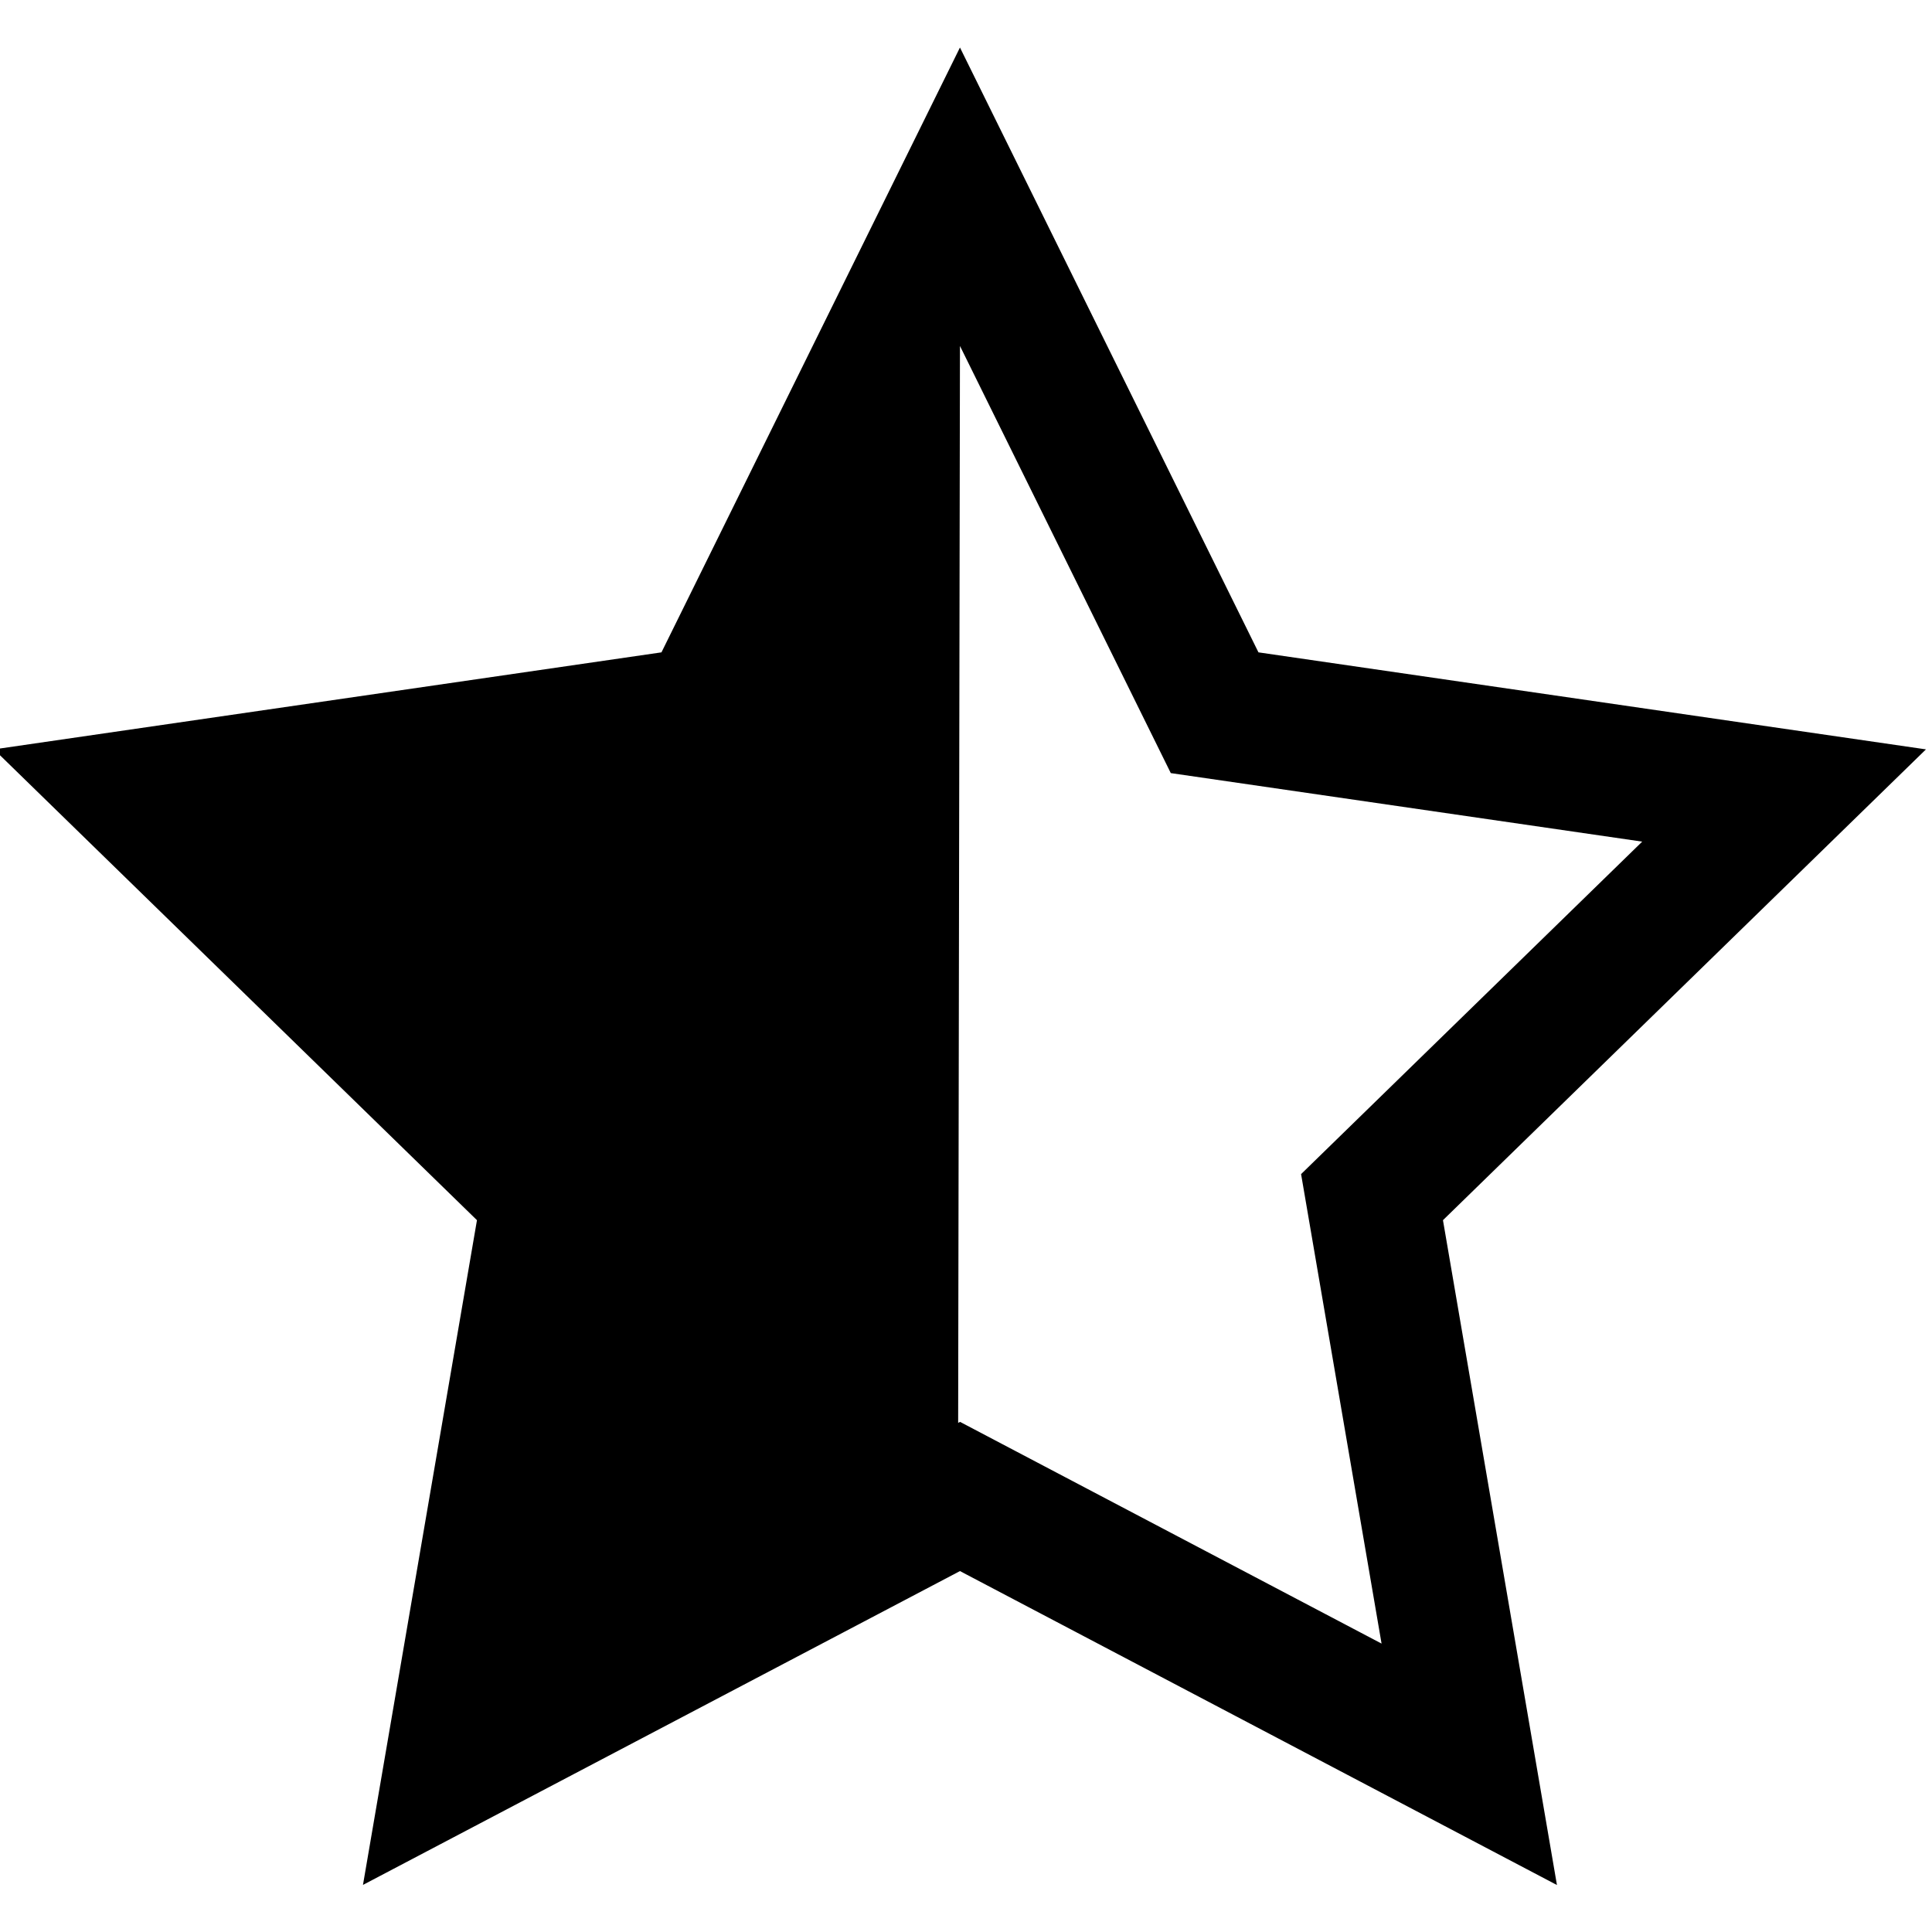 <svg xmlns="http://www.w3.org/2000/svg" viewBox="0 0 32 32"><path d="M31.9 12.412l-11.056-1.607L15.9.787l-4.944 10.018L-.1 12.412l8 7.798-1.888 11.01 9.888-5.198 9.888 5.2L23.9 20.21l8-7.798zm-16 11.14l-.03.015.03-17.837 3.492 7.075L27.2 13.94l-5.65 5.507 1.333 7.776L15.9 23.55z"/></svg>